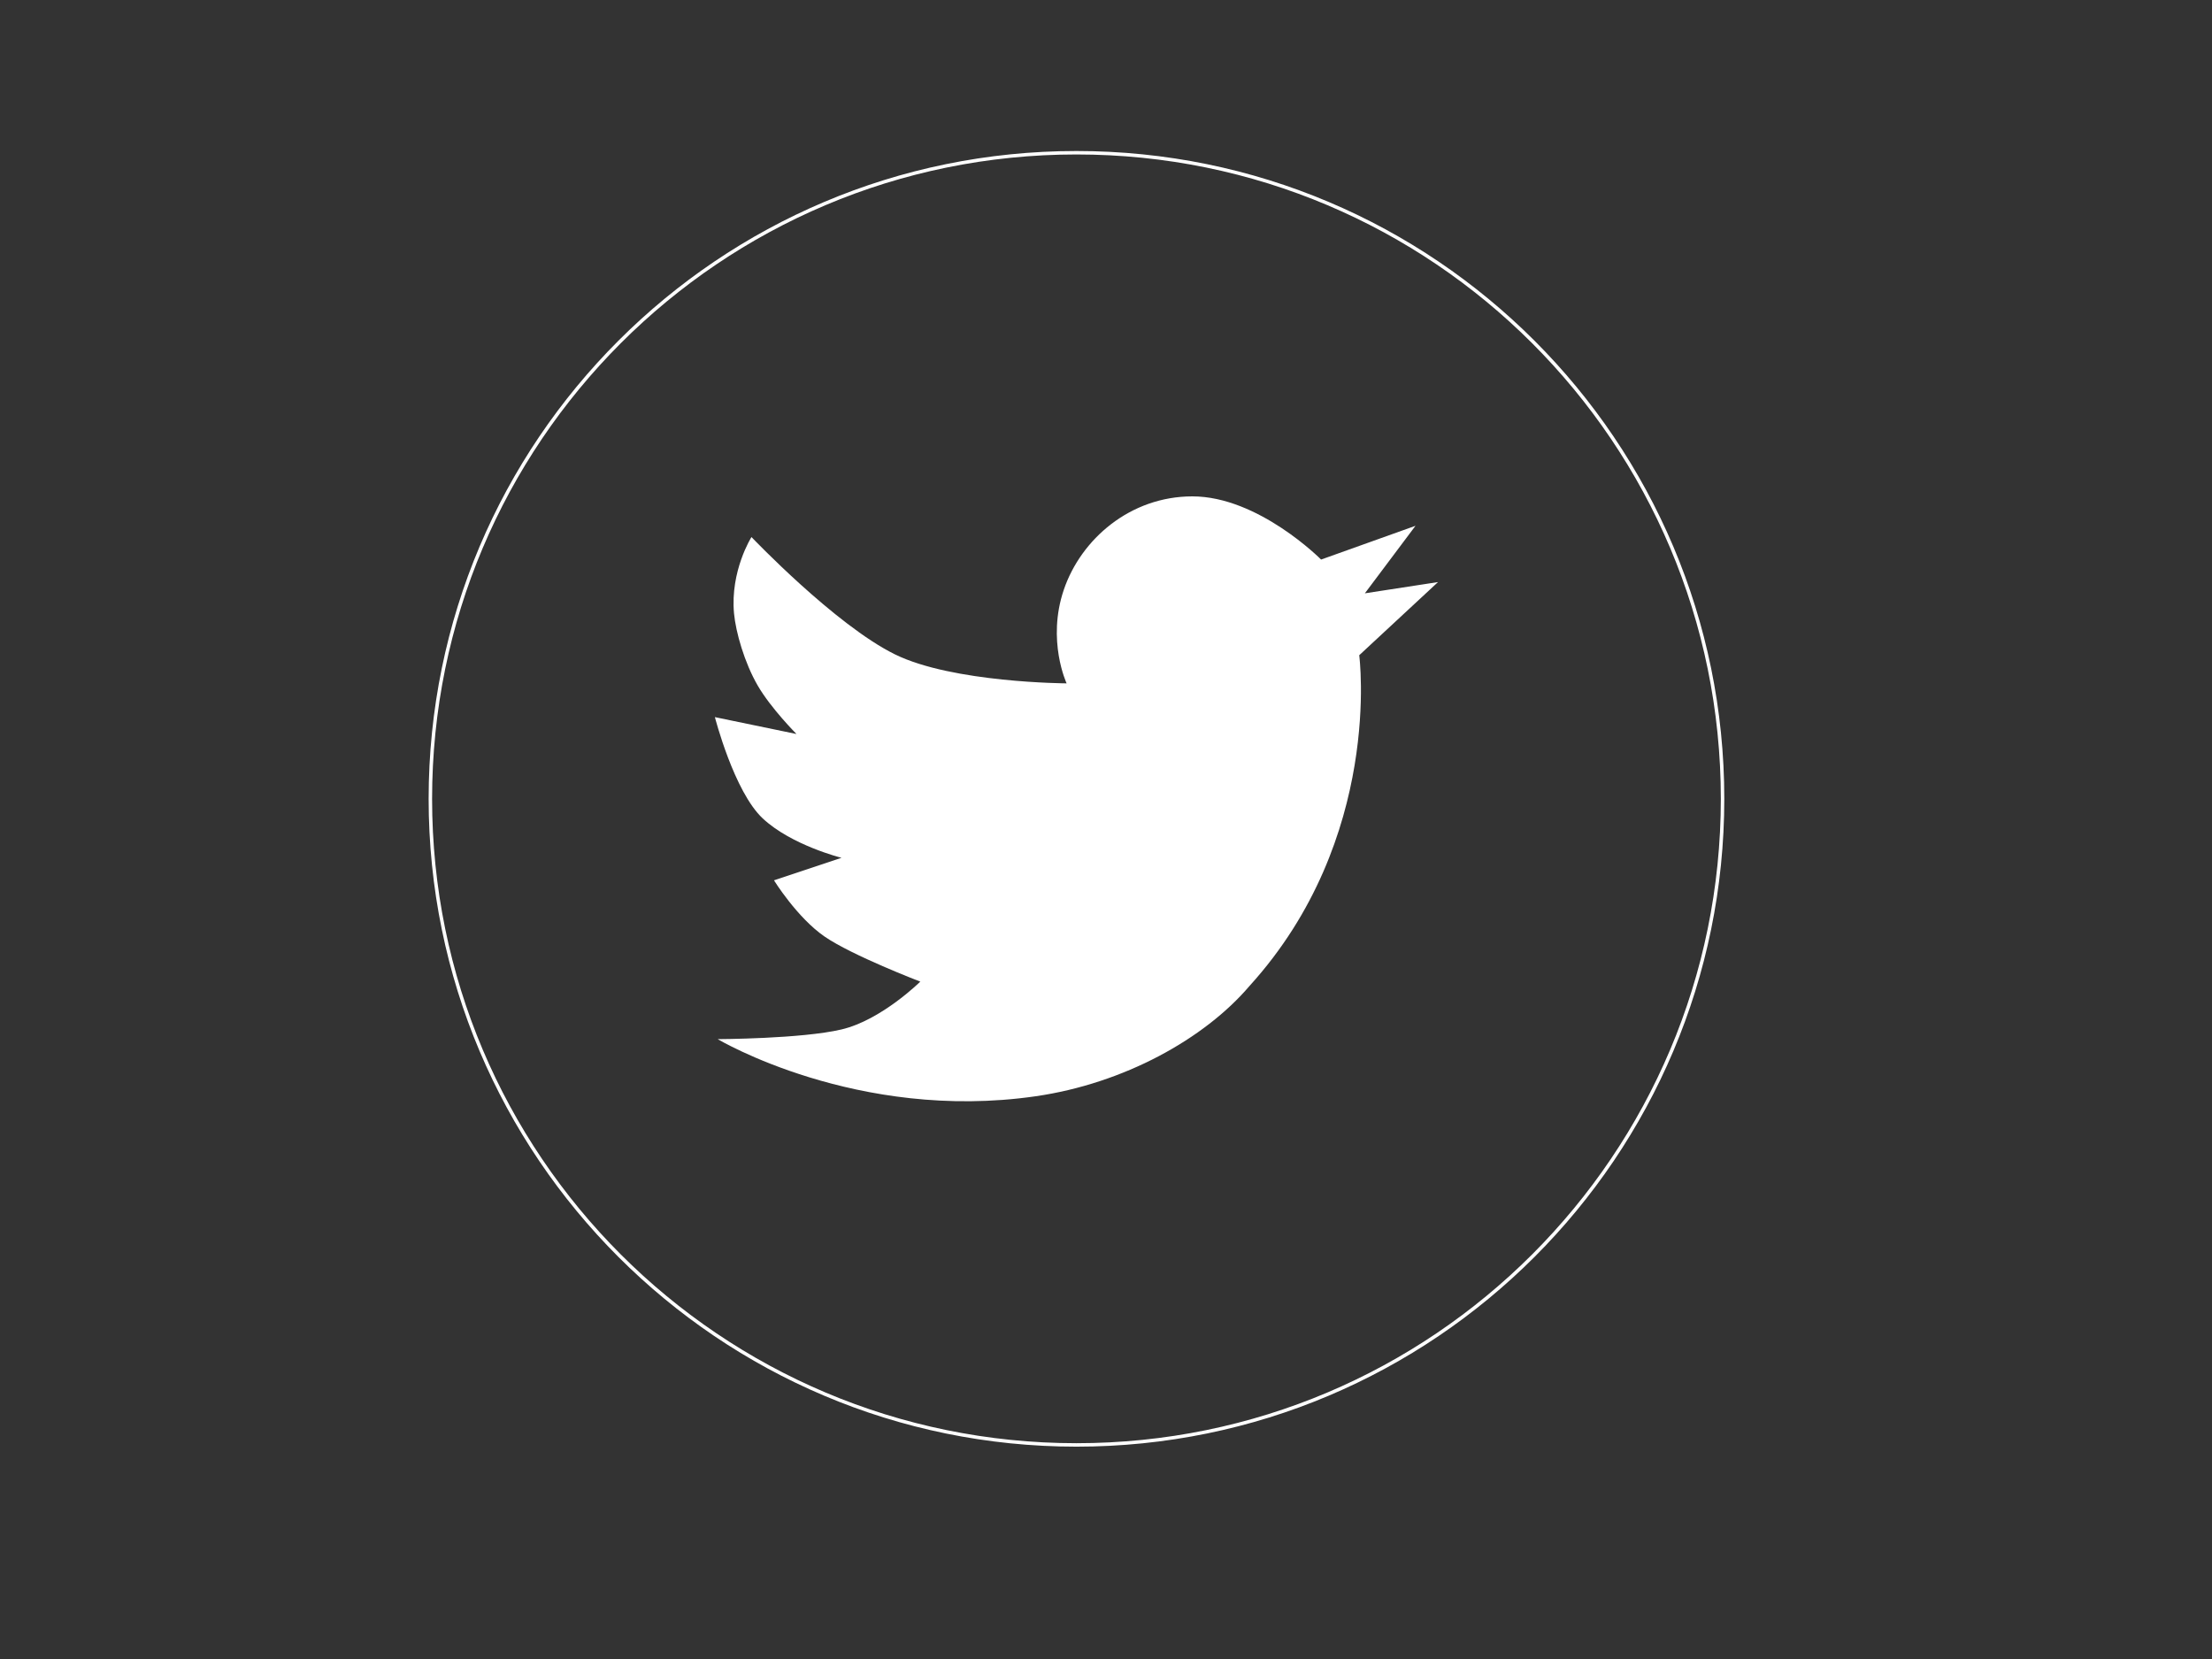 <?xml version="1.0" encoding="utf-8"?>
<!-- Generator: Adobe Illustrator 17.0.0, SVG Export Plug-In . SVG Version: 6.00 Build 0)  -->
<!DOCTYPE svg PUBLIC "-//W3C//DTD SVG 1.1//EN" "http://www.w3.org/Graphics/SVG/1.1/DTD/svg11.dtd">
<svg version="1.1" id="Layer_1" xmlns="http://www.w3.org/2000/svg" xmlns:xlink="http://www.w3.org/1999/xlink" x="0px" y="0px"
	 width="640px" height="480px" viewBox="0 0 640 480" enable-background="new 0 0 640 480" xml:space="preserve">
<rect x="0" y="0" width="640" height="480" fill="#333333" stroke="none"/>
<g>
	<defs>
		<rect id="SVGID_1_" x="119.992" y="39.659" width="382.927" height="382.927"/>
	</defs>
	<clipPath id="SVGID_2_">
		<use xlink:href="#SVGID_1_"  overflow="visible"/>
	</clipPath>
	<path clip-path="url(#SVGID_2_)" fill="#FFFFFF" d="M207.653,300.657c0,0,40.244,24.007,91.994,16.526
		c25.5-3.682,48.846-16.608,61.872-31.913c38.751-42.659,31.75-95.693,31.75-95.693l22.795-21.167l-21.167,3.256l14.654-19.538
		l-27.318,9.769c0,0-18.109-18.281-37.241-18.281c-17.983,0-32.229,12.374-37.204,27.028c-4.975,14.654,0.814,27.073,0.814,27.073
		s-32.899-0.145-49.66-8.385c-17.295-8.512-41.519-33.948-41.519-33.948s-6.187,9.769-5.047,22.098
		c0.507,5.427,3.003,14.211,6.838,20.841c3.835,6.63,11.235,14.048,11.235,14.048l-23.609-4.885c0,0,5.536,21.538,13.84,29.308
		c8.304,7.77,22.795,11.397,22.795,11.397l-19.538,6.513c0,0,6.676,10.791,14.654,16.282c7.978,5.491,27.679,13.026,27.679,13.026
		s-11.235,11.117-22.795,13.84C231.913,300.576,207.653,300.657,207.653,300.657"/>
	<path clip-path="url(#SVGID_2_)" fill="none" stroke="#FFFFFF" d="M311.453,418.063c103.246,0,186.936-83.699,186.936-186.936
		c0-103.246-83.69-186.936-186.936-186.936s-186.936,83.69-186.936,186.936C124.517,334.364,208.207,418.063,311.453,418.063z"/>
</g>
</svg>
